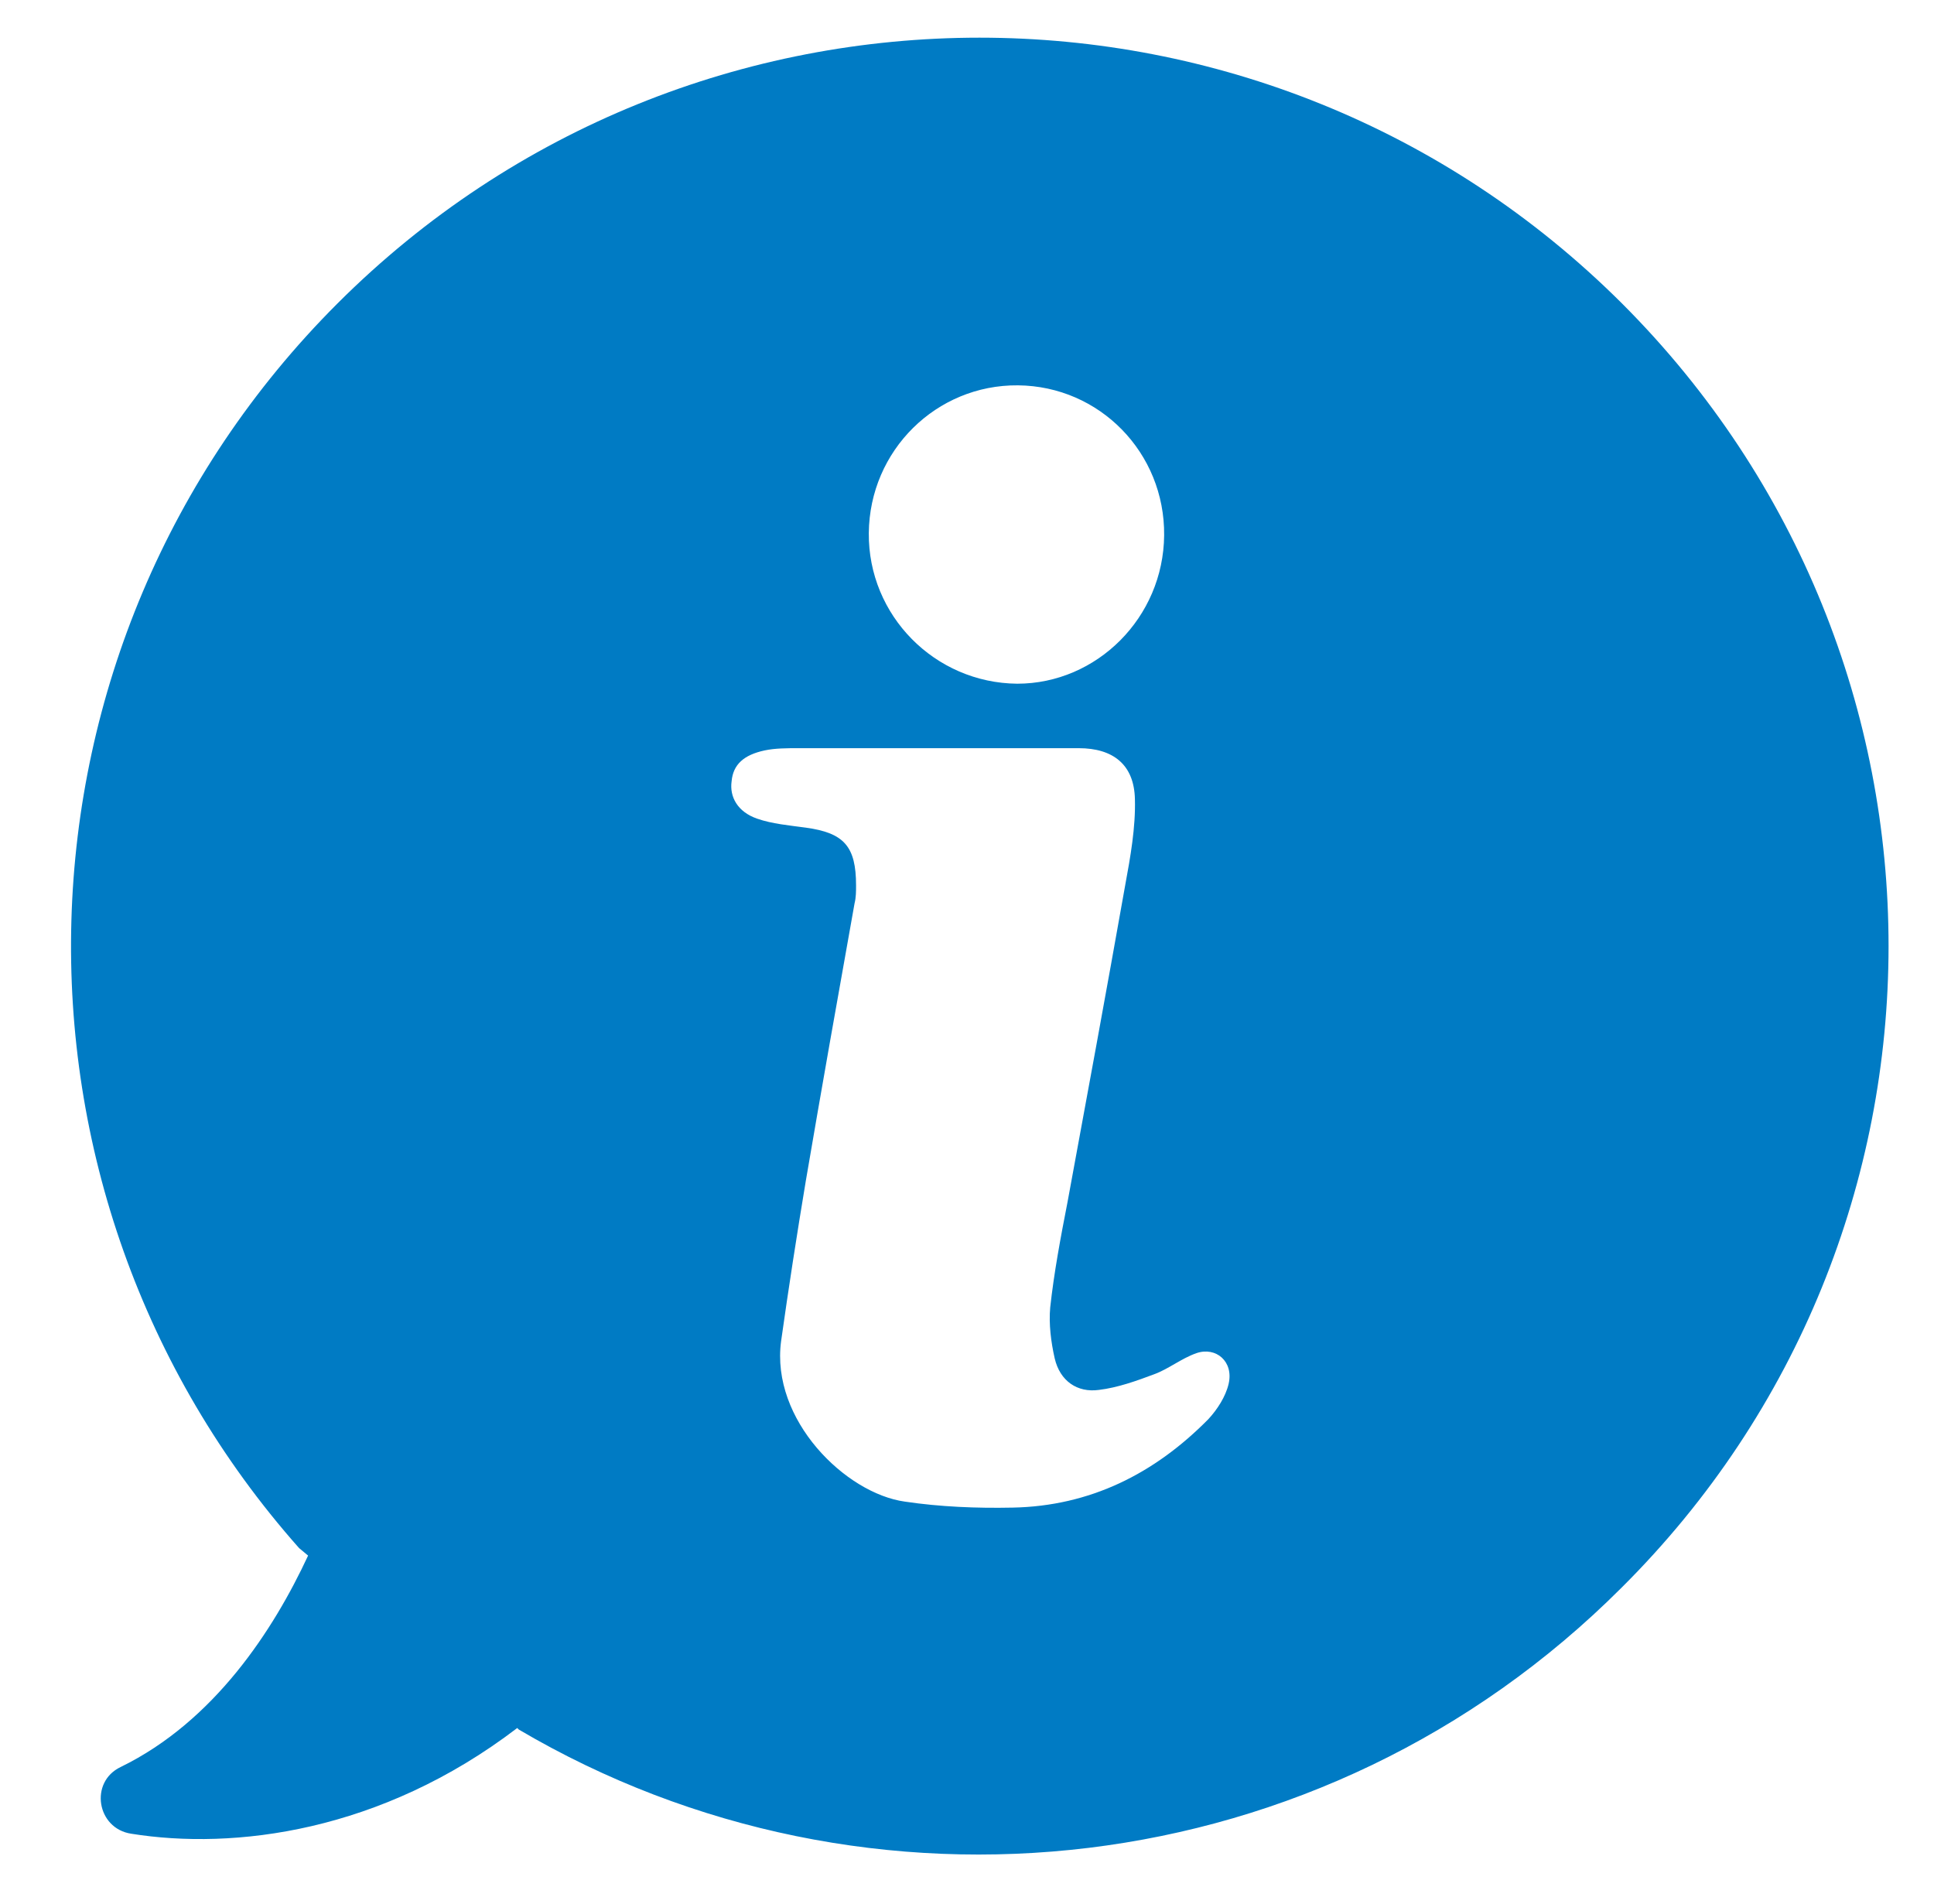 <?xml version="1.0" encoding="utf-8"?>
<!-- Generator: Adobe Illustrator 21.0.2, SVG Export Plug-In . SVG Version: 6.00 Build 0)  -->
<svg version="1.1" id="Layer_1" xmlns="http://www.w3.org/2000/svg" xmlns:xlink="http://www.w3.org/1999/xlink" x="0px" y="0px"
	 viewBox="0 0 258 254" style="enable-background:new 0 0 258 254;" xml:space="preserve">
<style type="text/css">
	.st1{fill:#007bc4;}
</style>
<path class="st1" d="M216.4,40.5C169-6.8,92.3-6.8,45,40.5c-45.6,45.6-47.3,118.4-5.1,166l1.2,1c-4.6,9.9-12.5,22.1-25,28.2
	c-4.2,2-3.2,8.2,1.4,8.9c13.7,2.2,33.3-0.2,51.5-14.1l0.2,0.2c46.5,27.4,107.2,21,147.1-18.9C263.8,164.6,263.8,87.9,216.4,40.5
	L216.4,40.5z M135.8,51.4c10.9,0.1,19.6,9,19.5,20c-0.1,11-9,19.8-19.6,19.8c-11-0.1-19.9-9.1-19.8-20.1
	C116,60.1,124.9,51.3,135.8,51.4L135.8,51.4z M163.9,184.6c-0.4,1.7-1.5,3.4-2.7,4.7c-7.2,7.3-15.8,11.6-26.1,11.8
	c-4.8,0.1-9.7-0.1-14.4-0.8c-7.9-1.1-17.9-10.9-16.5-21.4c1-7.1,2.1-14.2,3.3-21.4c2.1-12.3,4.3-24.7,6.5-37
	c0.2-0.8,0.2-1.6,0.2-2.4c0-5.2-1.6-7-6.7-7.7c-2.2-0.3-4.5-0.5-6.5-1.2c-2.6-0.9-3.7-2.9-3.4-5c0.2-2.2,1.6-3.5,4.4-4.1
	c1.4-0.3,3-0.3,4.5-0.3h37.4c4.6,0,7.4,2.2,7.5,6.8c0.1,3.8-0.6,7.7-1.3,11.5c-2.5,14.1-5.1,28.2-7.7,42.3c-0.9,4.6-1.8,9.4-2.3,14
	c-0.2,2.2,0.1,4.6,0.6,6.8c0.7,3,3,4.6,5.9,4.2c2.5-0.3,5-1.2,7.4-2.1c1.9-0.7,3.6-2.1,5.6-2.8C162.2,179.6,164.6,181.6,163.9,184.6
	L163.9,184.6z M163.9,184.6"/>
</svg>
